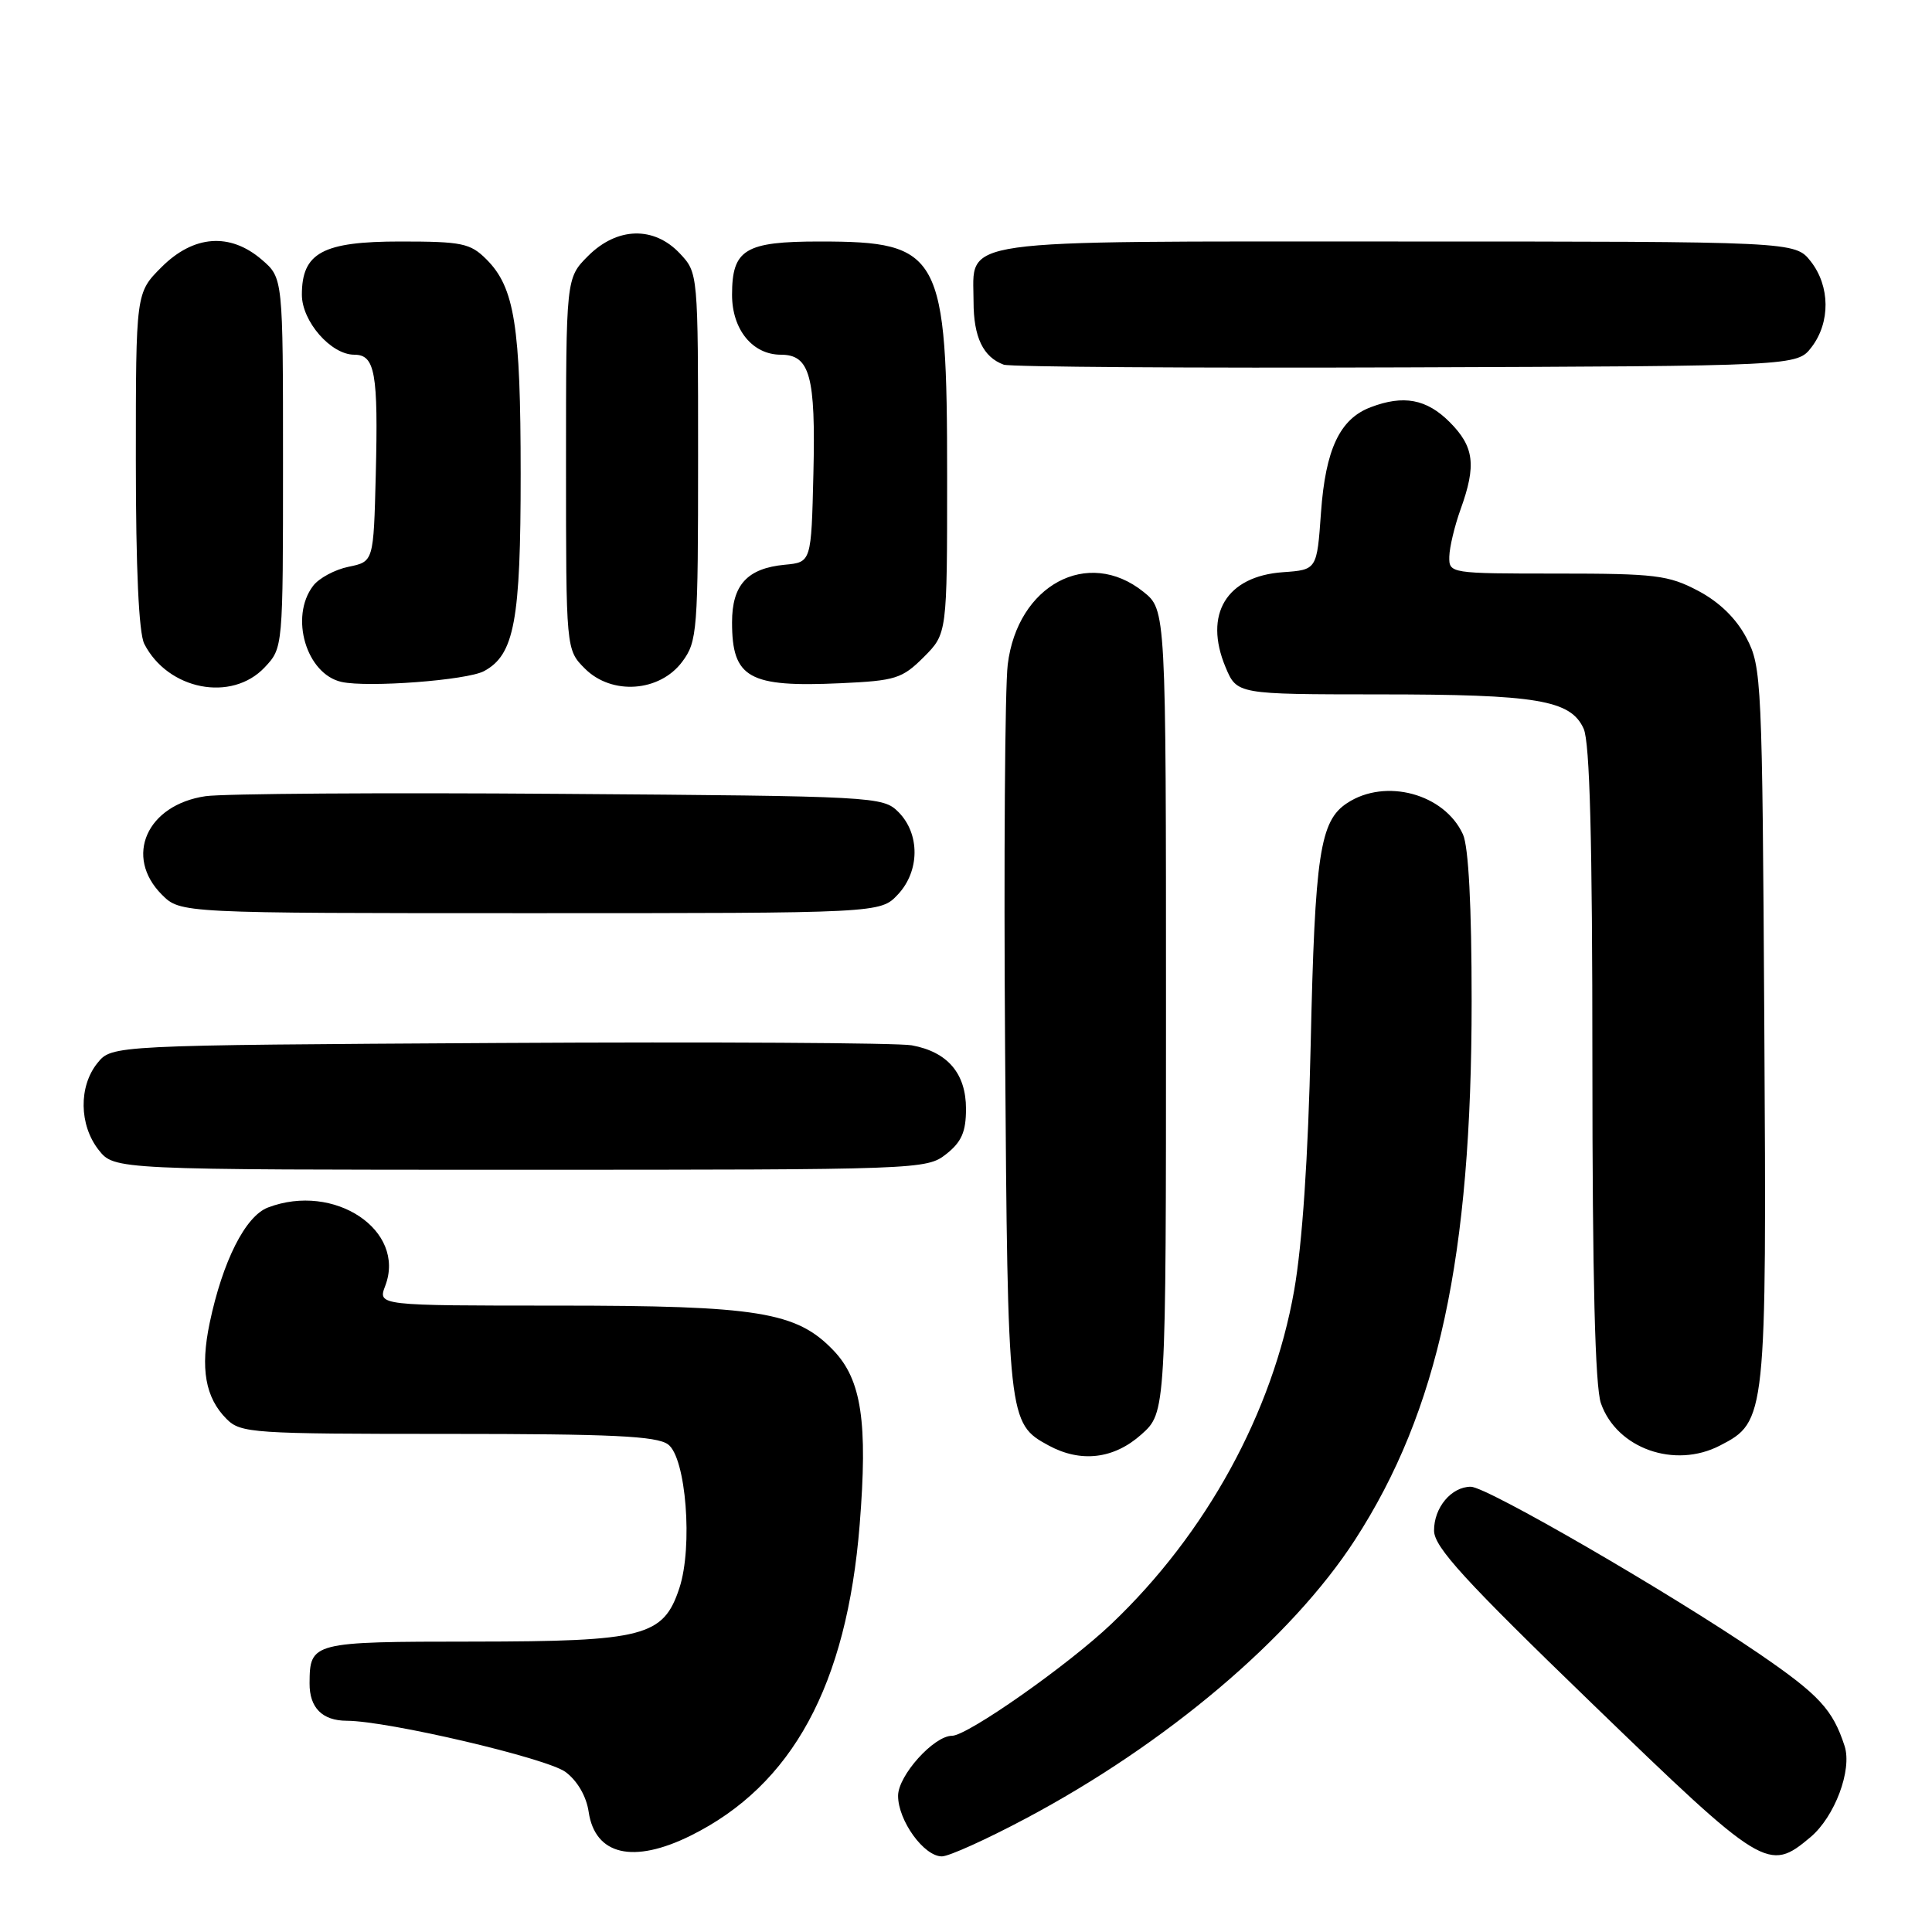 <?xml version="1.0" encoding="UTF-8" standalone="no"?>
<!DOCTYPE svg PUBLIC "-//W3C//DTD SVG 1.1//EN" "http://www.w3.org/Graphics/SVG/1.1/DTD/svg11.dtd" >
<svg xmlns="http://www.w3.org/2000/svg" xmlns:xlink="http://www.w3.org/1999/xlink" version="1.1" viewBox="0 0 256 256">
 <g >
 <path fill="currentColor"
d=" M 91.50 243.24 C 104.99 236.56 112.20 223.31 113.91 202.04 C 115.00 188.45 114.16 182.82 110.44 178.94 C 105.54 173.82 100.47 173.00 73.84 173.00 C 50.05 173.00 50.05 173.00 51.05 170.37 C 53.84 163.02 44.30 156.65 35.51 160.00 C 32.52 161.13 29.50 167.11 27.78 175.31 C 26.52 181.34 27.20 185.20 30.03 188.03 C 31.90 189.90 33.45 190.00 59.31 190.00 C 81.05 190.00 87.01 190.28 88.52 191.39 C 90.90 193.13 91.83 204.95 90.02 210.43 C 87.91 216.84 85.37 217.50 62.70 217.52 C 41.29 217.53 41.05 217.59 41.02 223.05 C 41.00 226.28 42.70 228.00 45.95 228.01 C 51.40 228.03 72.48 232.97 74.94 234.80 C 76.50 235.96 77.70 238.02 78.00 240.08 C 78.85 245.81 83.90 247.00 91.50 243.24 Z  M 135.90 240.97 C 154.55 231.07 171.14 217.03 179.55 204.03 C 190.59 186.97 195.00 166.58 195.00 132.67 C 195.00 120.01 194.59 112.20 193.85 110.56 C 191.40 105.18 183.60 103.07 178.52 106.40 C 174.89 108.77 174.23 113.14 173.67 138.50 C 173.34 153.34 172.56 164.87 171.48 171.00 C 168.64 187.15 159.83 203.23 147.28 215.16 C 141.53 220.64 128.19 230.00 126.15 230.00 C 123.74 230.00 119.00 235.27 119.00 237.95 C 119.00 241.25 122.45 246.01 124.82 245.98 C 125.75 245.97 130.73 243.72 135.90 240.97 Z  M 239.90 243.43 C 243.12 240.72 245.44 234.52 244.42 231.36 C 242.85 226.52 241.04 224.57 233.08 219.12 C 221.24 211.04 197.01 197.00 194.89 197.00 C 192.31 197.00 190.00 199.77 190.02 202.82 C 190.03 204.99 194.04 209.38 210.98 225.75 C 233.71 247.73 234.34 248.11 239.90 243.43 Z  M 151.23 190.08 C 154.50 187.16 154.50 187.16 154.50 133.99 C 154.50 80.81 154.50 80.81 151.50 78.41 C 144.14 72.52 134.82 77.52 133.53 88.05 C 133.16 91.05 133.00 113.97 133.18 139.00 C 133.53 188.17 133.57 188.61 138.94 191.53 C 143.21 193.85 147.59 193.33 151.23 190.08 Z  M 227.91 191.54 C 234.04 188.38 234.09 187.93 233.78 135.79 C 233.51 90.13 233.43 88.36 231.42 84.54 C 230.07 81.96 227.84 79.78 225.02 78.29 C 221.08 76.21 219.36 76.00 206.34 76.00 C 192.12 76.00 192.00 75.98 192.04 73.75 C 192.07 72.51 192.74 69.70 193.53 67.50 C 195.65 61.63 195.34 59.19 192.08 55.92 C 189.03 52.87 185.97 52.30 181.62 53.96 C 177.53 55.51 175.64 59.53 175.04 67.89 C 174.50 75.50 174.50 75.50 170.00 75.82 C 162.51 76.35 159.46 81.39 162.39 88.40 C 163.90 92.00 163.90 92.00 182.70 92.01 C 203.69 92.01 208.11 92.75 209.84 96.55 C 210.66 98.35 211.00 111.33 211.00 140.90 C 211.00 169.41 211.36 183.73 212.13 185.94 C 214.22 191.93 221.90 194.66 227.91 191.54 Z  M 125.37 152.93 C 127.41 151.32 128.00 149.98 128.00 146.93 C 128.00 142.23 125.56 139.38 120.81 138.51 C 118.99 138.18 94.40 138.04 66.16 138.20 C 14.82 138.50 14.82 138.50 12.91 140.86 C 10.41 143.95 10.48 149.07 13.07 152.37 C 15.15 155.00 15.15 155.00 68.94 155.00 C 121.84 155.00 122.77 154.97 125.37 152.93 Z  M 118.98 118.52 C 121.89 115.42 121.92 110.48 119.04 107.59 C 116.99 105.55 116.02 105.49 74.22 105.19 C 50.73 105.01 29.58 105.16 27.23 105.50 C 19.44 106.65 16.41 113.50 21.45 118.55 C 23.91 121.00 23.91 121.00 70.28 121.00 C 116.65 121.00 116.65 121.00 118.98 118.52 Z  M 35.08 88.42 C 37.50 85.84 37.50 85.84 37.50 61.33 C 37.50 36.83 37.50 36.83 34.69 34.41 C 30.48 30.79 25.66 31.14 21.40 35.40 C 18.00 38.80 18.00 38.80 18.00 60.97 C 18.00 75.32 18.39 83.90 19.12 85.32 C 22.25 91.43 30.70 93.08 35.08 88.42 Z  M 64.13 88.93 C 68.16 86.77 69.00 82.25 68.99 62.78 C 68.99 43.15 68.18 38.09 64.46 34.37 C 62.32 32.23 61.23 32.00 53.05 32.00 C 42.76 32.00 40.00 33.49 40.00 39.05 C 40.00 42.58 43.85 47.00 46.94 47.00 C 49.70 47.00 50.13 49.40 49.79 62.96 C 49.50 74.42 49.50 74.42 46.19 75.10 C 44.38 75.47 42.25 76.61 41.48 77.64 C 38.35 81.77 40.60 89.33 45.26 90.36 C 48.76 91.13 61.87 90.14 64.13 88.93 Z  M 90.40 87.68 C 92.40 84.99 92.50 83.67 92.50 60.51 C 92.50 36.16 92.50 36.16 90.08 33.58 C 86.65 29.94 81.77 30.07 77.92 33.92 C 75.00 36.85 75.00 36.85 75.00 61.47 C 75.00 86.09 75.00 86.09 77.51 88.60 C 81.06 92.15 87.41 91.70 90.40 87.68 Z  M 122.40 87.07 C 125.50 83.96 125.50 83.96 125.50 63.23 C 125.50 33.55 124.66 32.00 108.62 32.00 C 98.71 32.00 97.00 33.04 97.00 39.07 C 97.00 43.67 99.72 47.00 103.46 47.00 C 107.32 47.00 108.09 49.81 107.78 62.74 C 107.50 74.50 107.50 74.50 104.00 74.83 C 99.02 75.30 97.00 77.50 97.00 82.46 C 97.00 89.86 99.21 91.09 111.40 90.53 C 118.67 90.20 119.54 89.92 122.40 87.07 Z  M 240.04 46.00 C 242.55 42.72 242.51 37.92 239.93 34.63 C 237.85 32.00 237.85 32.00 185.26 32.00 C 125.53 32.00 129.00 31.51 129.00 39.96 C 129.00 44.67 130.27 47.32 133.00 48.32 C 133.82 48.62 157.81 48.79 186.31 48.68 C 238.12 48.50 238.12 48.50 240.04 46.00 Z "/>
</g>
</svg>